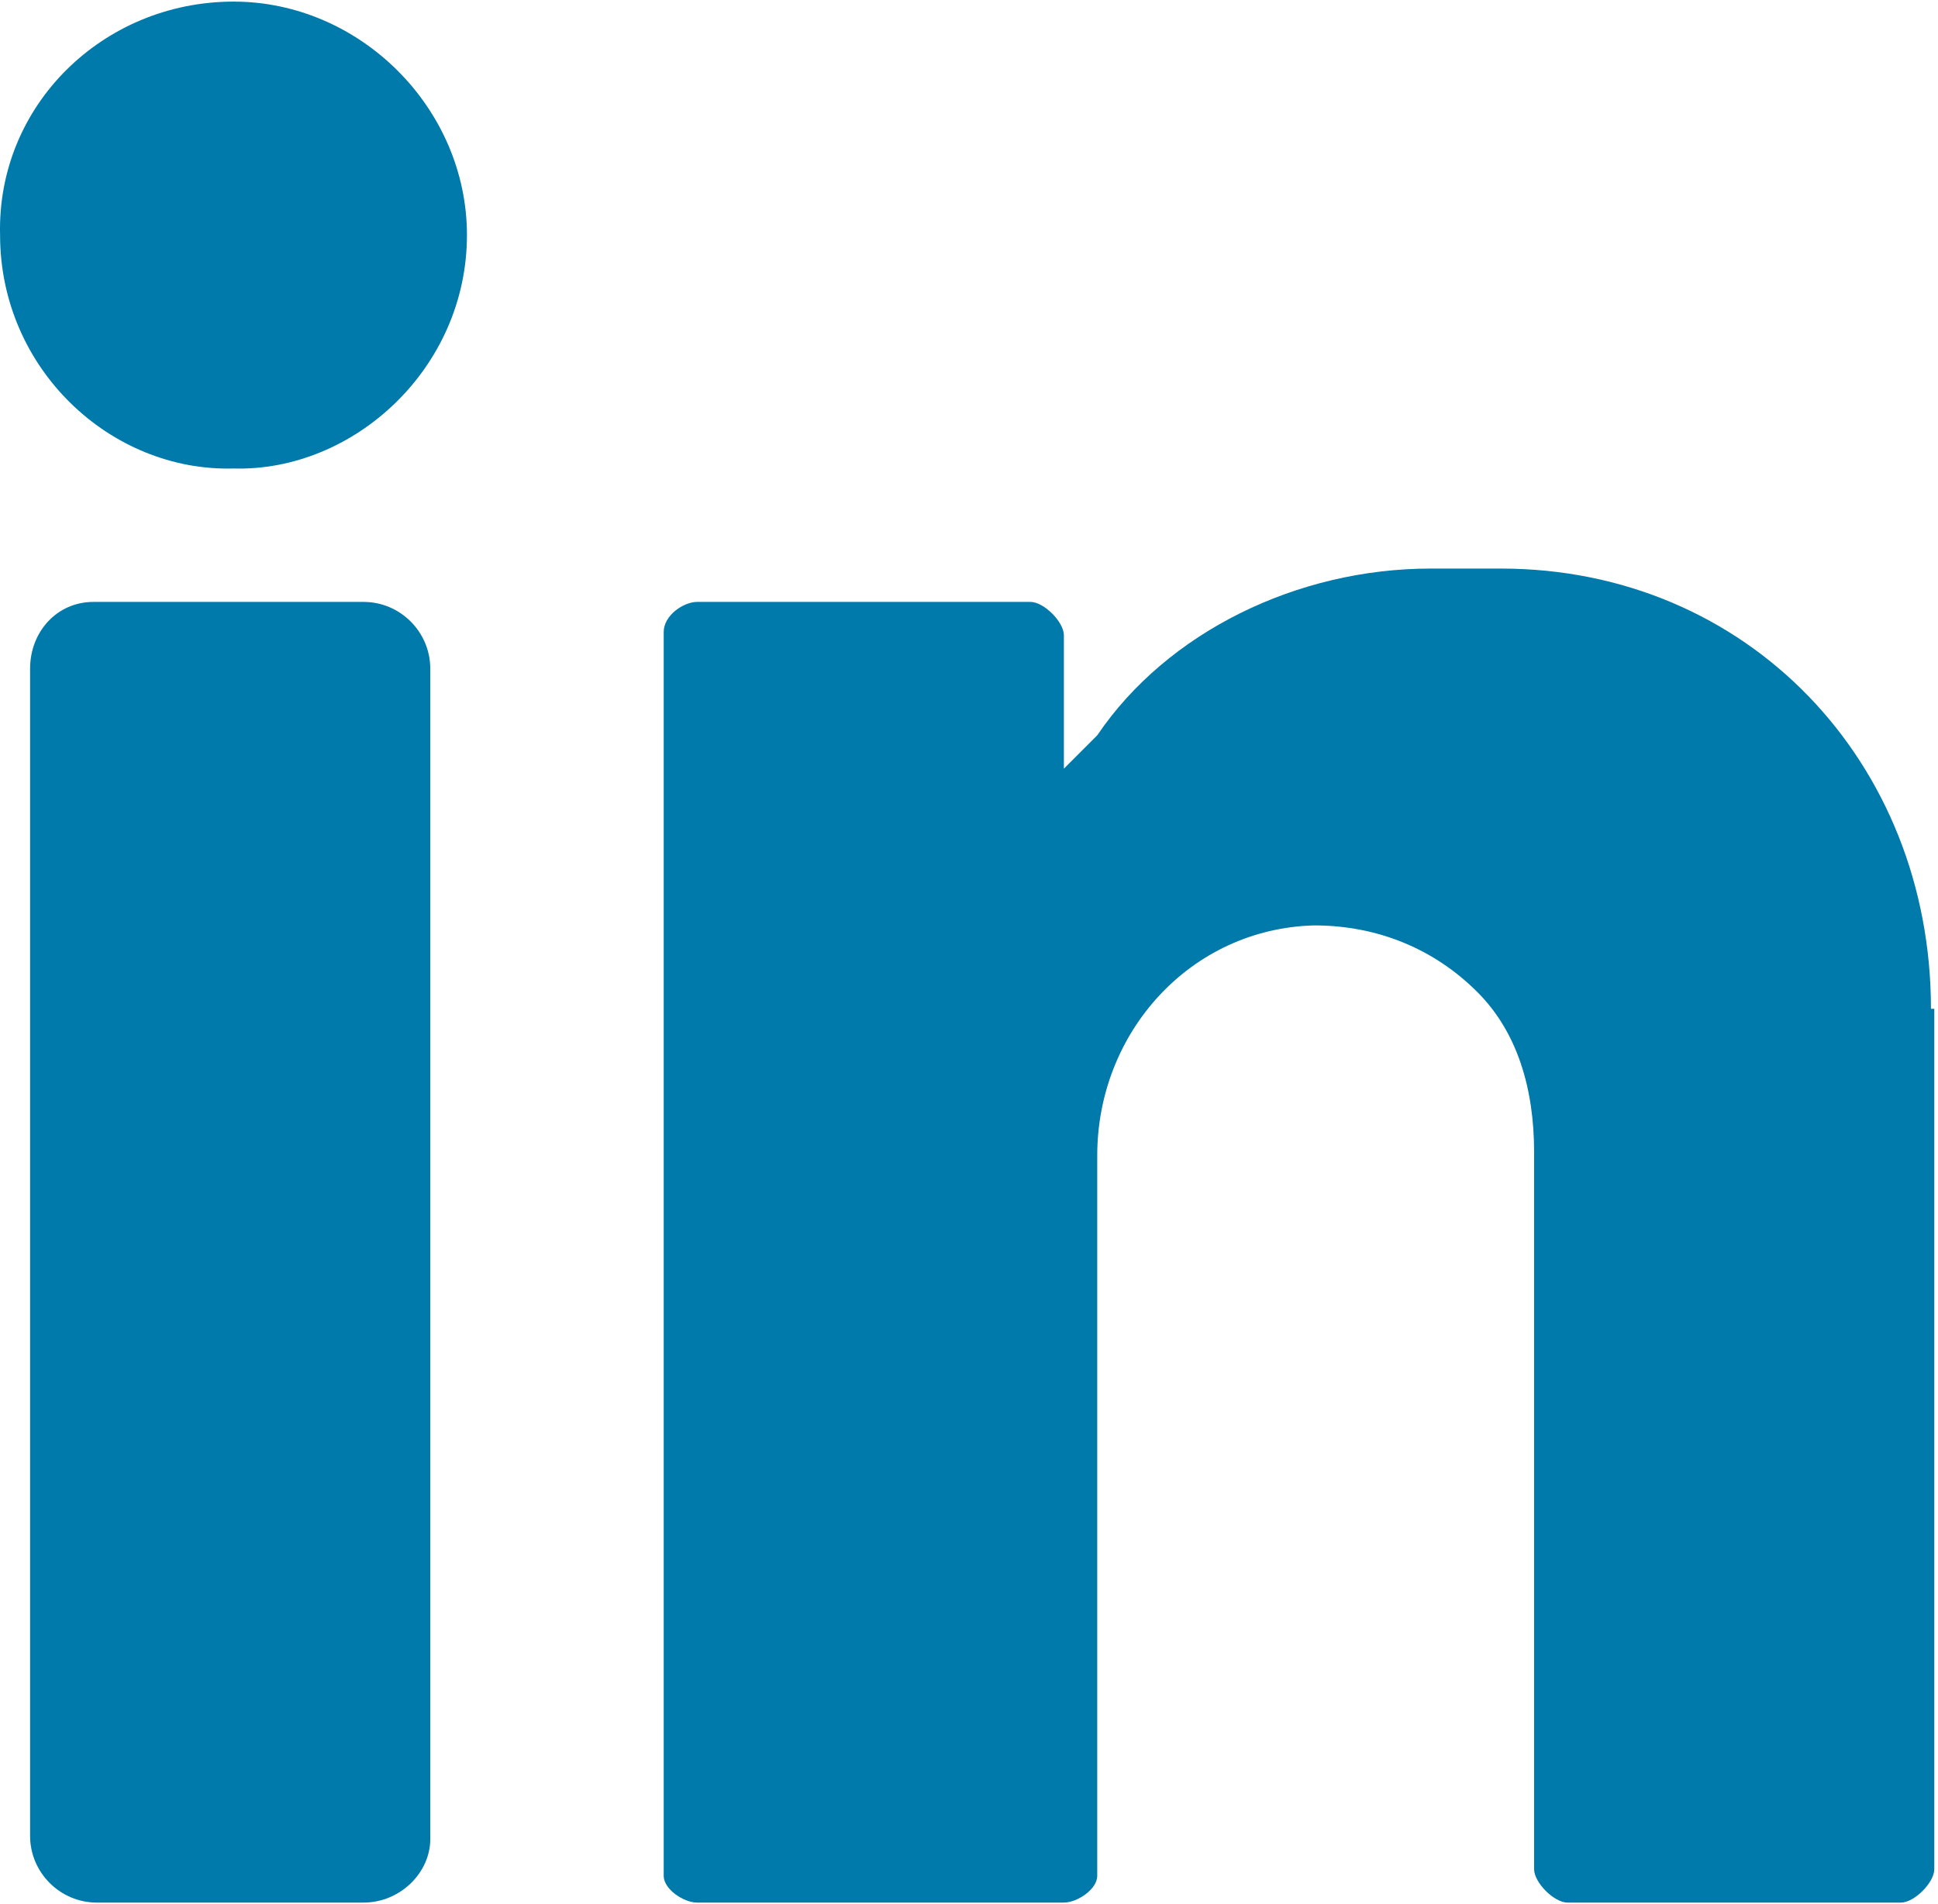 <?xml version="1.0" encoding="UTF-8"?>
<svg width="513px" height="504px" viewBox="0 0 513 504" version="1.1" xmlns="http://www.w3.org/2000/svg" xmlns:xlink="http://www.w3.org/1999/xlink">
    <title>linkedin-social-media-svgrepo-com</title>
    <g id="Page-1" stroke="none" stroke-width="1" fill="none" fill-rule="evenodd">
        <g id="linkedin-social-media-svgrepo-com" transform="translate(-0, 0.424)" fill="#007AAA" fill-rule="nonzero">
            <path d="M61.813,1.42108547e-14 C95.358,1.42108547e-14 123.606,28.248 123.606,61.793 C123.606,97.103 93.592,124.469 61.813,123.586 C29.151,124.469 0.02,97.103 0.02,61.793 C-0.863,27.365 27.386,1.42108547e-14 61.813,1.42108547e-14" id="Path"></path>
            <path d="M96.241,503.172 L25.62,503.172 C15.91,503.172 7.965,495.227 7.965,485.517 L7.965,176.552 C7.965,166.842 15.027,158.897 24.737,158.897 L96.24,158.897 C105.95,158.897 113.895,166.842 113.895,176.552 L113.895,486.4 C113.895,495.227 105.951,503.172 96.241,503.172" id="Path"></path>
            <path d="M511.137,266.593 C511.137,201.269 462.585,150.069 397.261,150.069 L378.723,150.069 C343.413,150.069 308.985,166.841 290.447,194.207 C284.268,200.386 281.619,203.035 281.619,203.035 L281.619,167.725 C281.619,164.194 276.322,158.897 272.791,158.897 L184.515,158.897 C180.984,158.897 175.687,162.428 175.687,166.842 L175.687,496.111 C175.687,499.642 180.984,503.173 184.515,503.173 L281.618,503.173 C285.149,503.173 290.446,499.642 290.446,496.111 L290.446,305.434 C290.446,272.772 315.163,245.406 347.825,244.524 C364.597,244.524 379.604,250.703 391.08,262.179 C401.673,272.772 406.087,287.779 406.087,304.551 L406.087,494.344 C406.087,497.875 411.384,503.173 414.915,503.173 L503.191,503.173 C506.722,503.173 512.019,497.875 512.019,494.344 L512.019,266.593 L511.137,266.593 Z" id="Path"></path>
        </g>
    </g>
</svg>